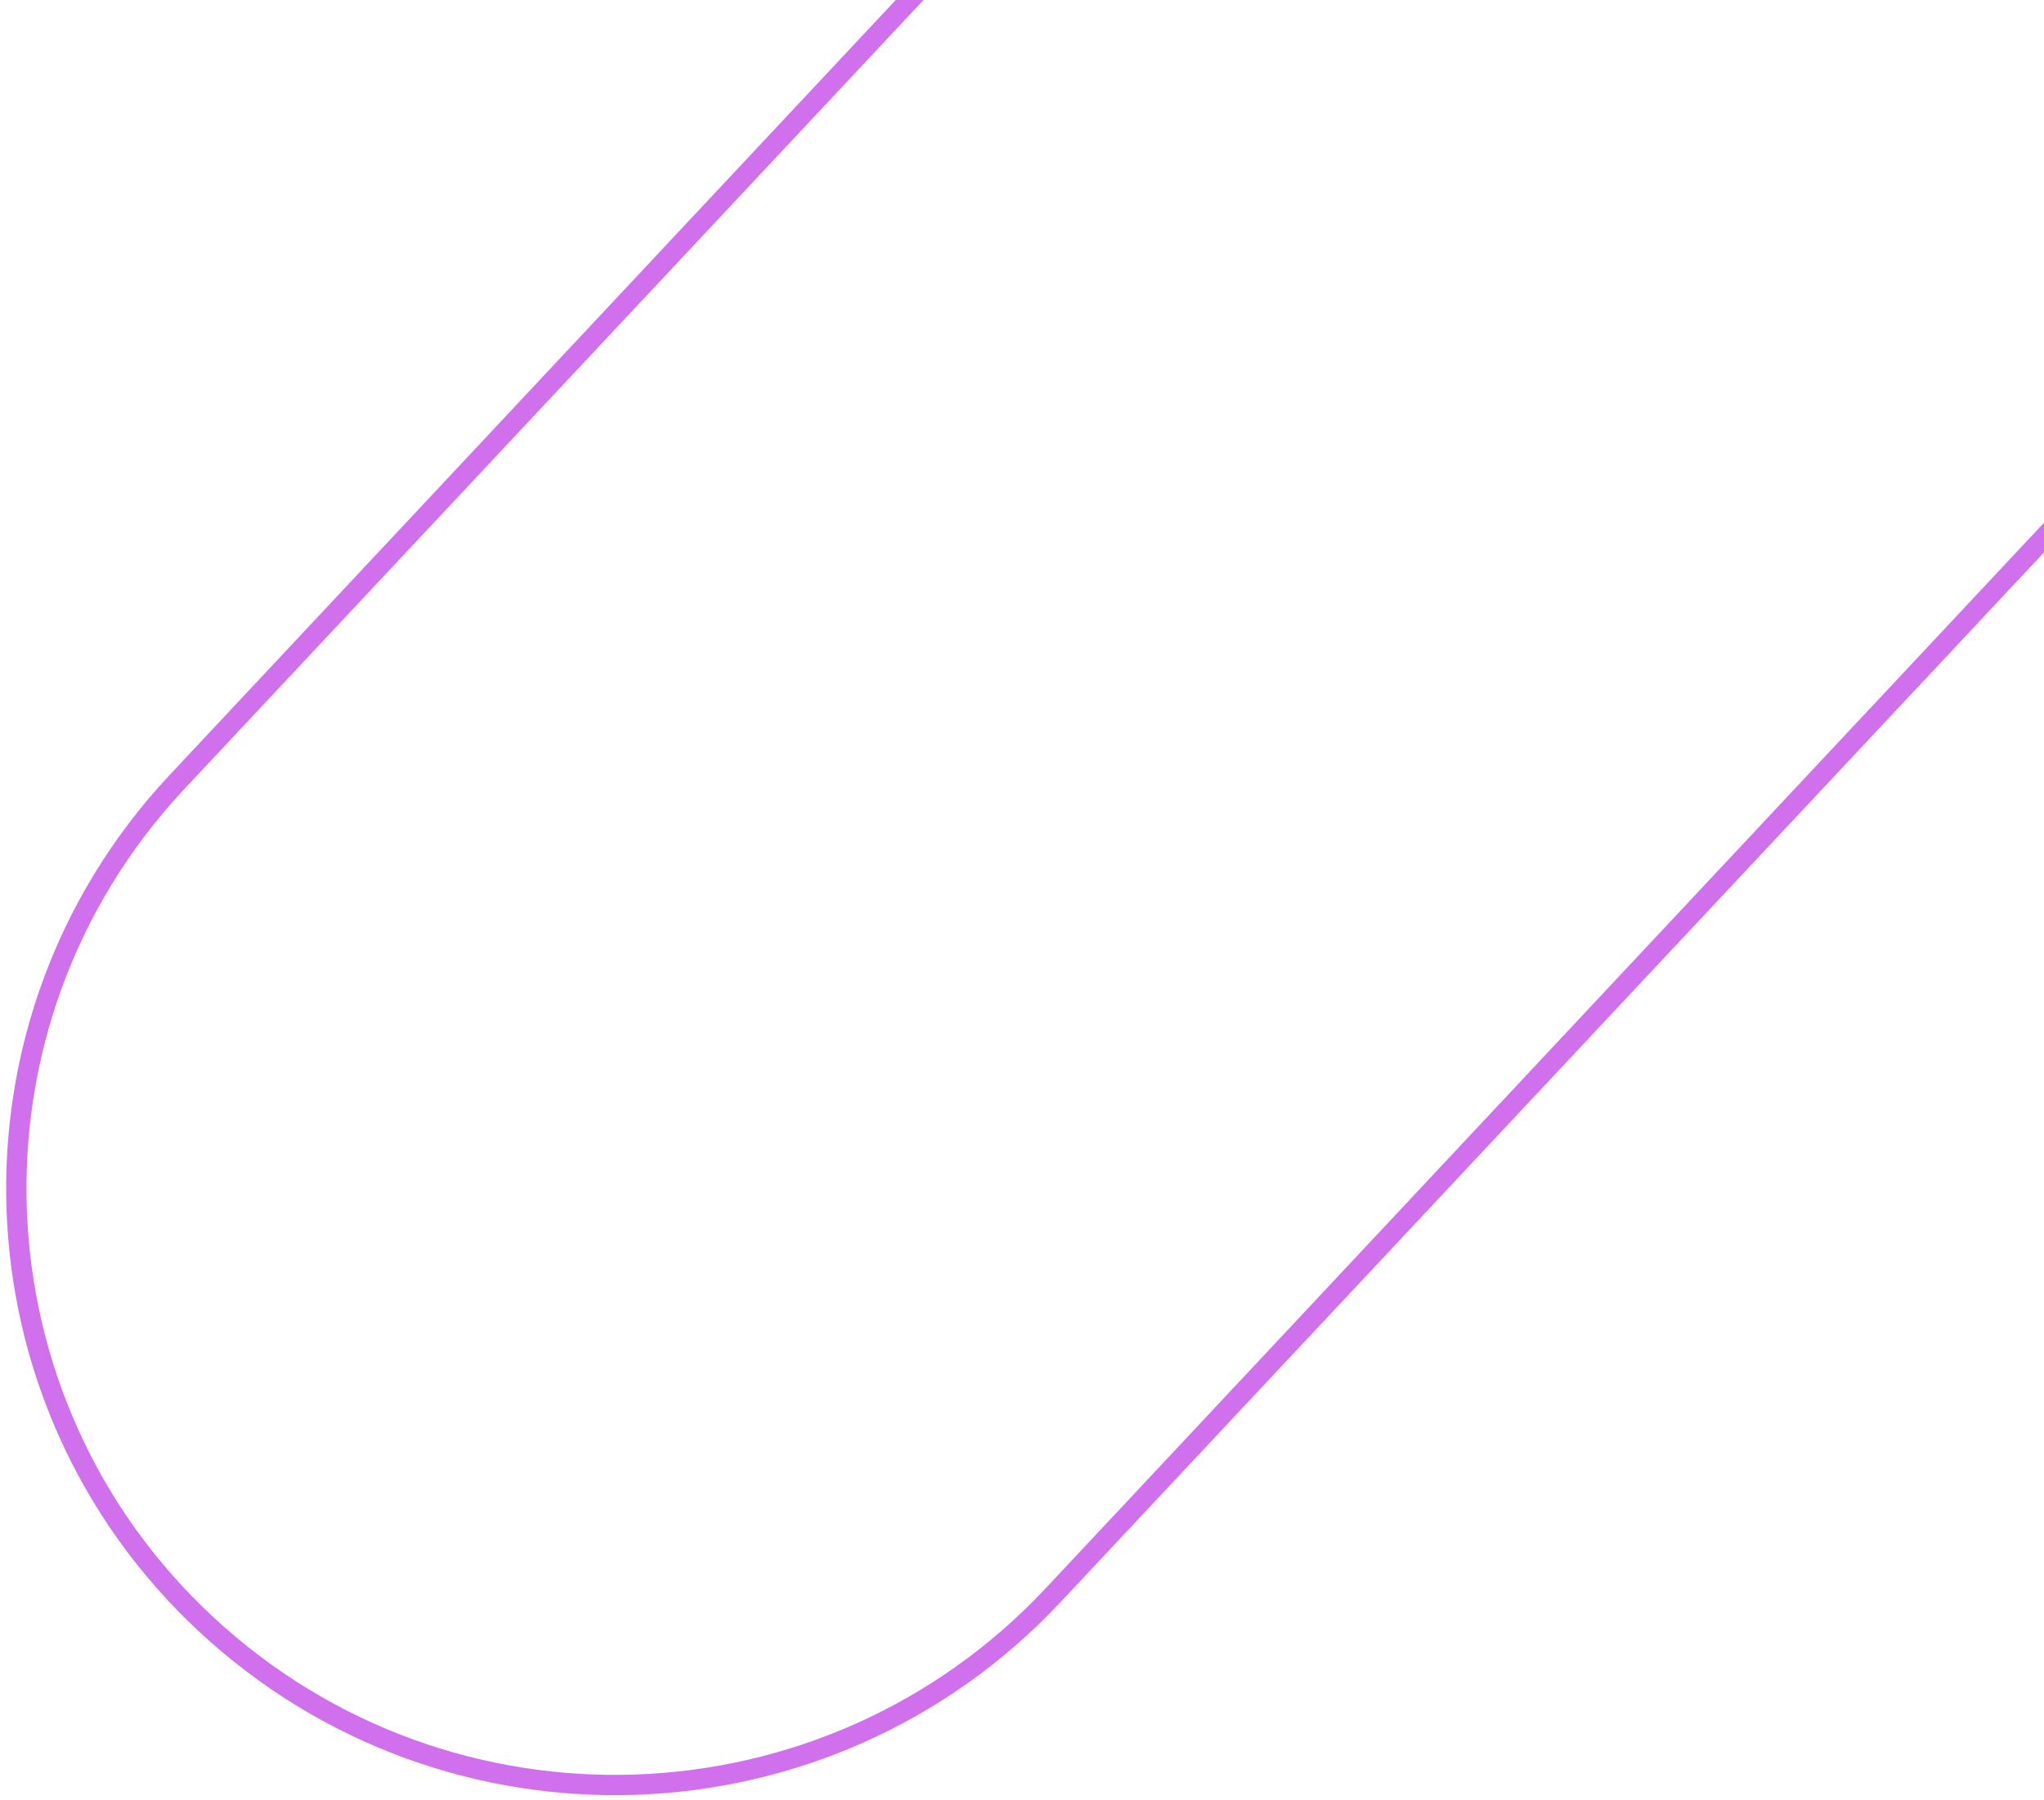 <svg width="302" height="266" viewBox="0 0 302 266" xmlns="http://www.w3.org/2000/svg">
<path d="M26.165 115.549L186.418-55.532c33.389-35.645 89.308-37.597 125.101-4.369 35.587 33.037 37.654 88.667 4.618 124.254l-.269.288-160.254 171.08c-33.388 35.645-89.307 37.597-125.1 4.37-35.587-33.037-37.655-88.667-4.618-124.254l.269-.288z" stroke="#d070ed" stroke-width="3" fill="none" fill-rule="evenodd"/>
</svg>